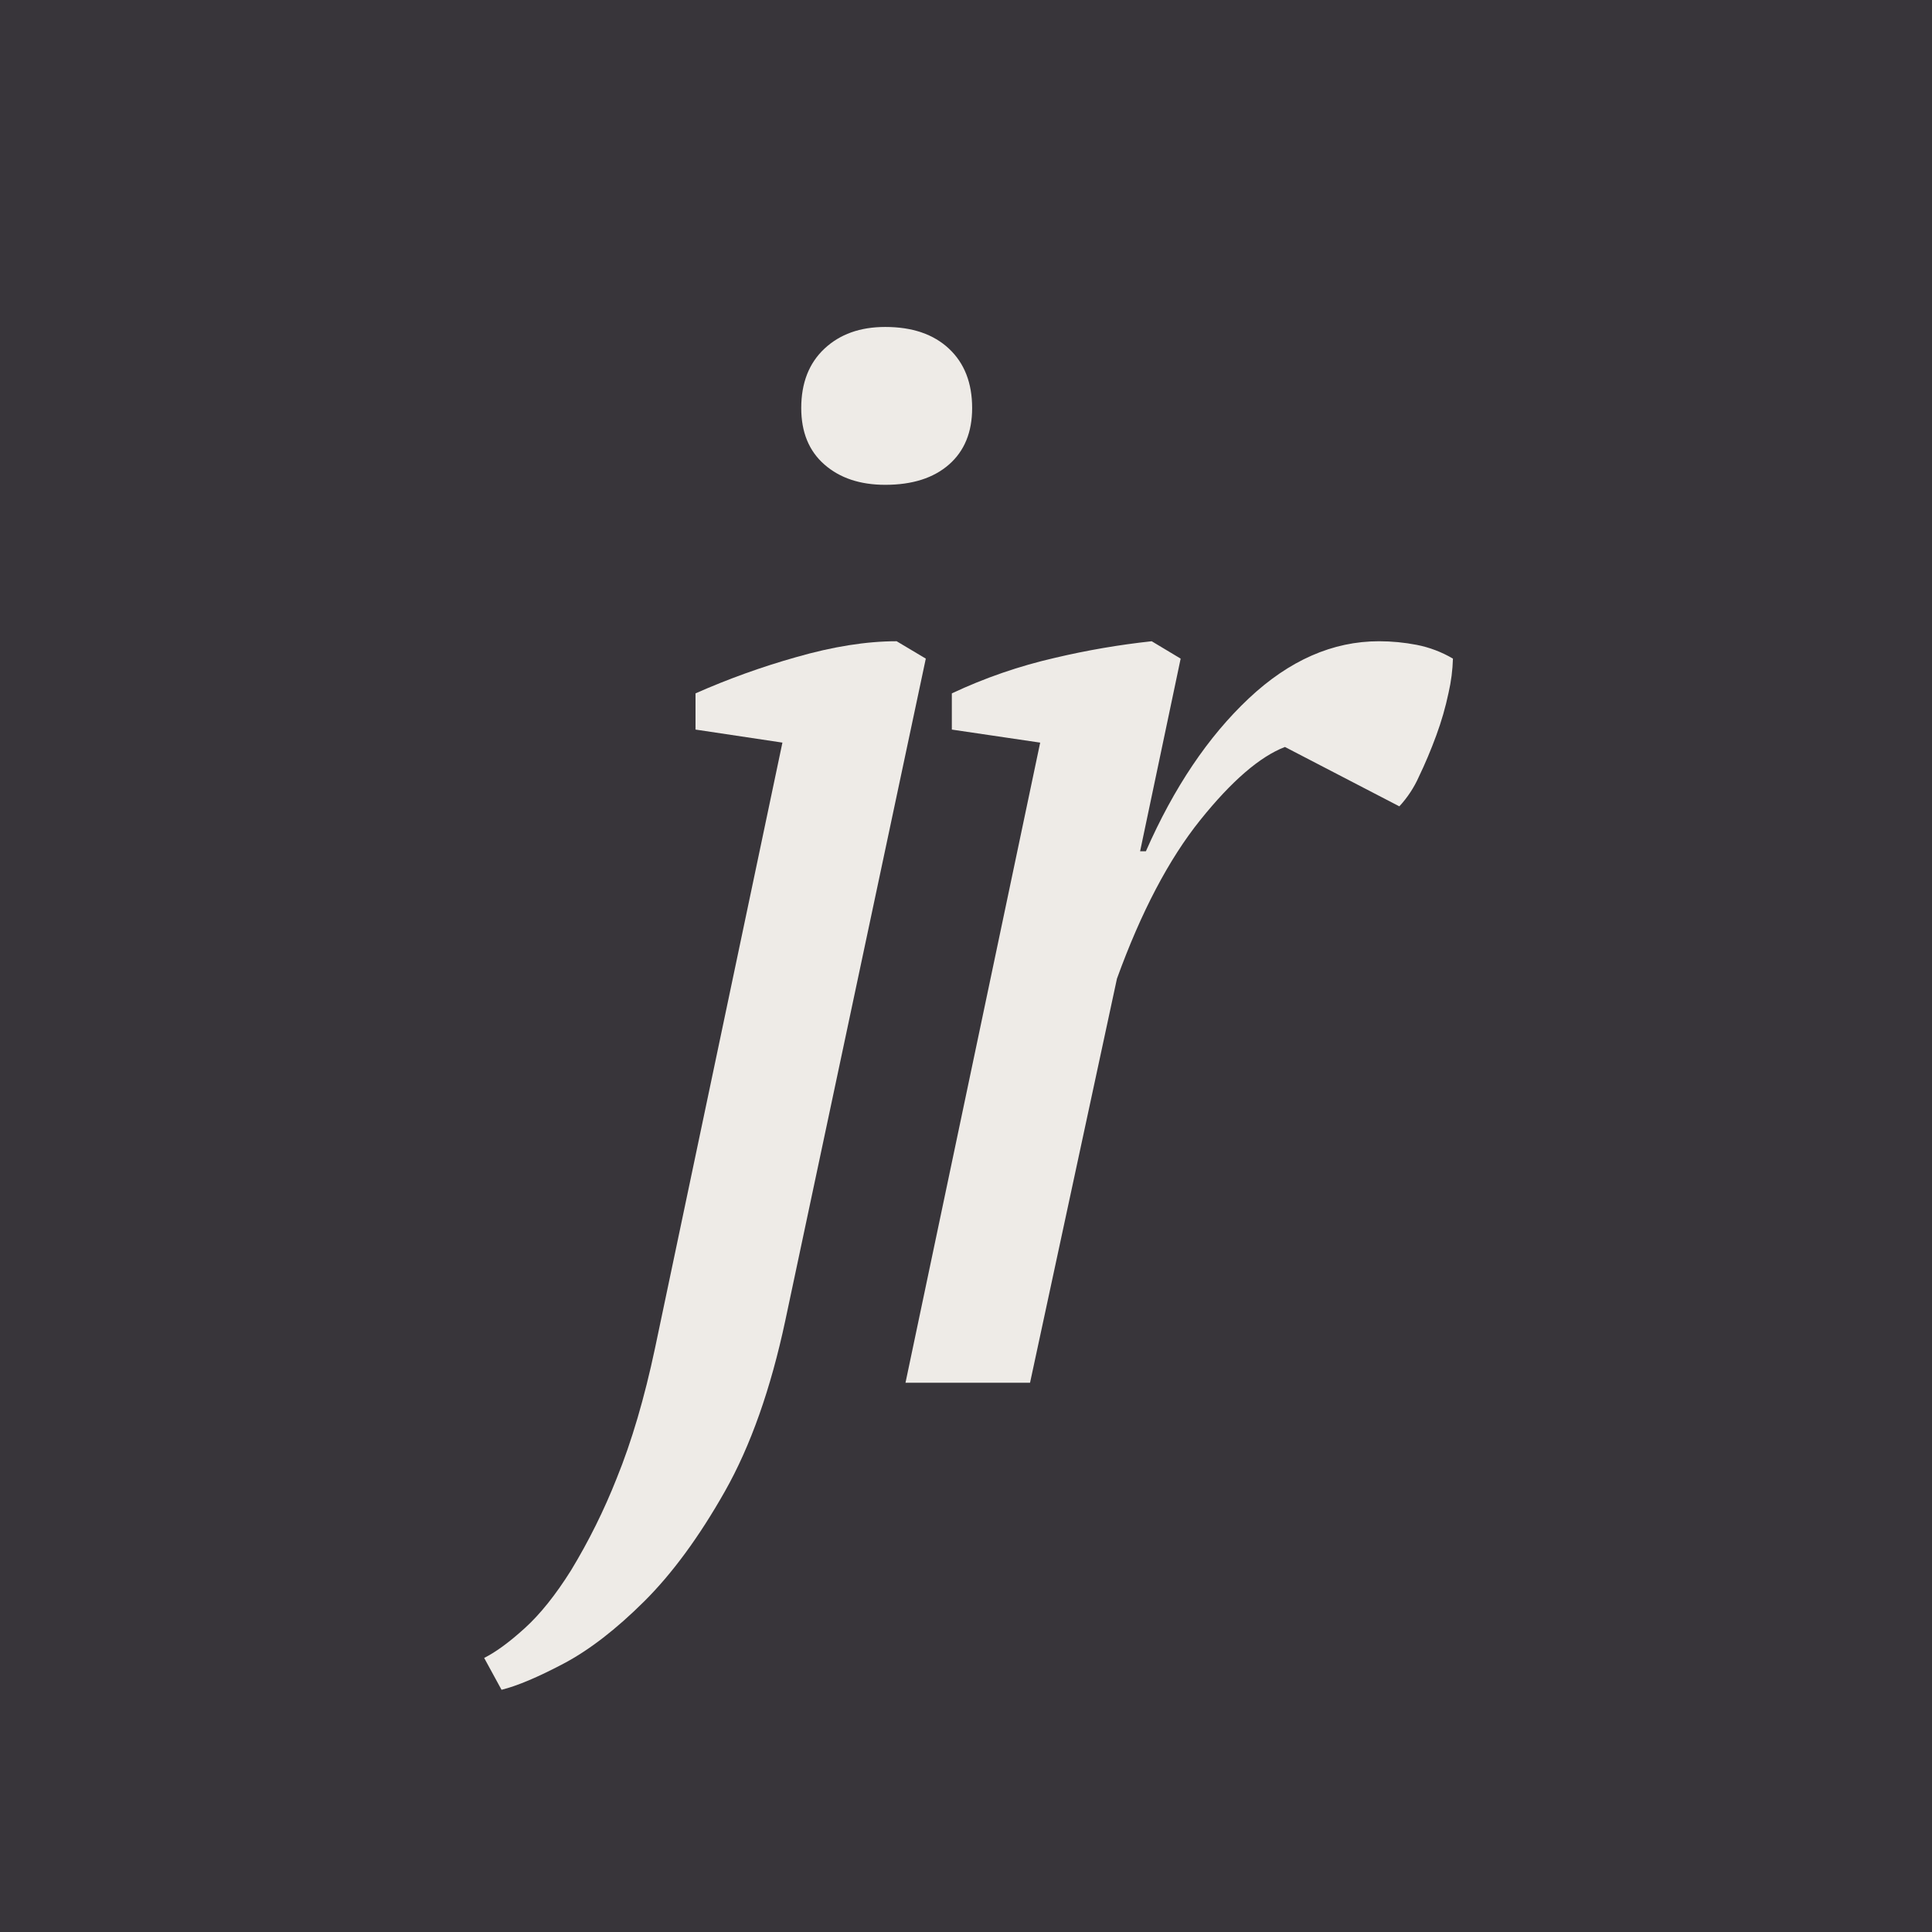 <svg width="150" height="150" viewBox="0 0 150 150" version="1.1" xmlns="http://www.w3.org/2000/svg" xmlns:xlink="http://www.w3.org/1999/xlink">
<rect x="0" y="0" width="150" height="150" fill="#808080" stroke="none"/>
<title>logo</title>
<desc>Created using Figma</desc>
<g id="Canvas" transform="translate(536 205)">
<g id="logo">
<g id="Vector">
<use xlink:href="#path0_fill" transform="translate(-536 -205)" fill="#38353A"/>
</g>
<g id="Vector">
<use xlink:href="#path1_fill" transform="translate(-498.41 -179.615)" fill="#EEEBE7"/>
</g>
<g id="Vector">
<use xlink:href="#path2_fill" transform="translate(-465.698 -155.214)" fill="#EEEBE7"/>
</g>
</g>
</g>
<defs>
<path id="path0_fill" d="M 150 0L 0 0L 0 150L 150 150L 150 0Z"/>
<path id="path1_fill" d="M 23.157 32.271L 16.41 31.259L 16.41 28.448C 18.942 27.328 21.551 26.389 24.216 25.637C 27.084 24.813 29.687 24.4 32.024 24.4L 34.289 25.75L 23.382 77.136C 22.248 82.457 20.684 86.88 18.69 90.405C 16.696 93.93 14.606 96.778 12.421 98.951C 10.235 101.123 8.145 102.735 6.151 103.786C 4.157 104.837 2.556 105.511 1.349 105.81L -1.3726e-06 103.336C 0.9 102.886 1.949 102.118 3.148 101.031C 4.348 99.944 5.547 98.445 6.747 96.533C 8.126 94.257 9.311 91.868 10.289 89.393C 11.449 86.544 12.442 83.171 13.268 79.273L 23.157 32.271ZM 24.618 6.297C 24.618 4.348 25.218 2.811 26.418 1.687C 27.617 0.562 29.191 -6.17672e-07 31.14 -6.17672e-07C 33.239 -6.17672e-07 34.888 0.562 36.088 1.687C 37.287 2.811 37.887 4.348 37.887 6.297C 37.887 8.171 37.287 9.633 36.088 10.682C 34.888 11.732 33.239 12.256 31.14 12.256C 29.191 12.256 27.617 11.732 26.418 10.682C 25.218 9.633 24.618 8.171 24.618 6.297Z"/>
<path id="path2_fill" d="M 29.46 8.208C 27.511 8.958 25.319 10.851 22.882 13.887C 20.446 16.923 18.291 21.027 16.417 26.199L 9.67 57.571L -3.29425e-06 57.571L 10.457 7.871L 3.598 6.859L 3.598 4.048C 6.153 2.846 8.83 1.923 11.582 1.293C 14.064 0.706 16.58 0.274 19.115 1.09808e-06L 21.364 1.349L 18.216 16.304L 18.666 16.304C 20.84 11.357 23.501 7.403 26.649 4.442C 29.798 1.481 33.171 1.09808e-06 36.769 1.09808e-06C 37.75 0.001 38.729 0.095 39.693 0.281C 40.684 0.475 41.634 0.836 42.504 1.349C 42.478 2.239 42.365 3.124 42.166 3.992C 41.929 5.119 41.61 6.228 41.211 7.309C 40.798 8.433 40.349 9.502 39.861 10.514C 39.485 11.36 38.972 12.138 38.343 12.819L 29.46 8.208Z"/>
</defs>
</svg>
